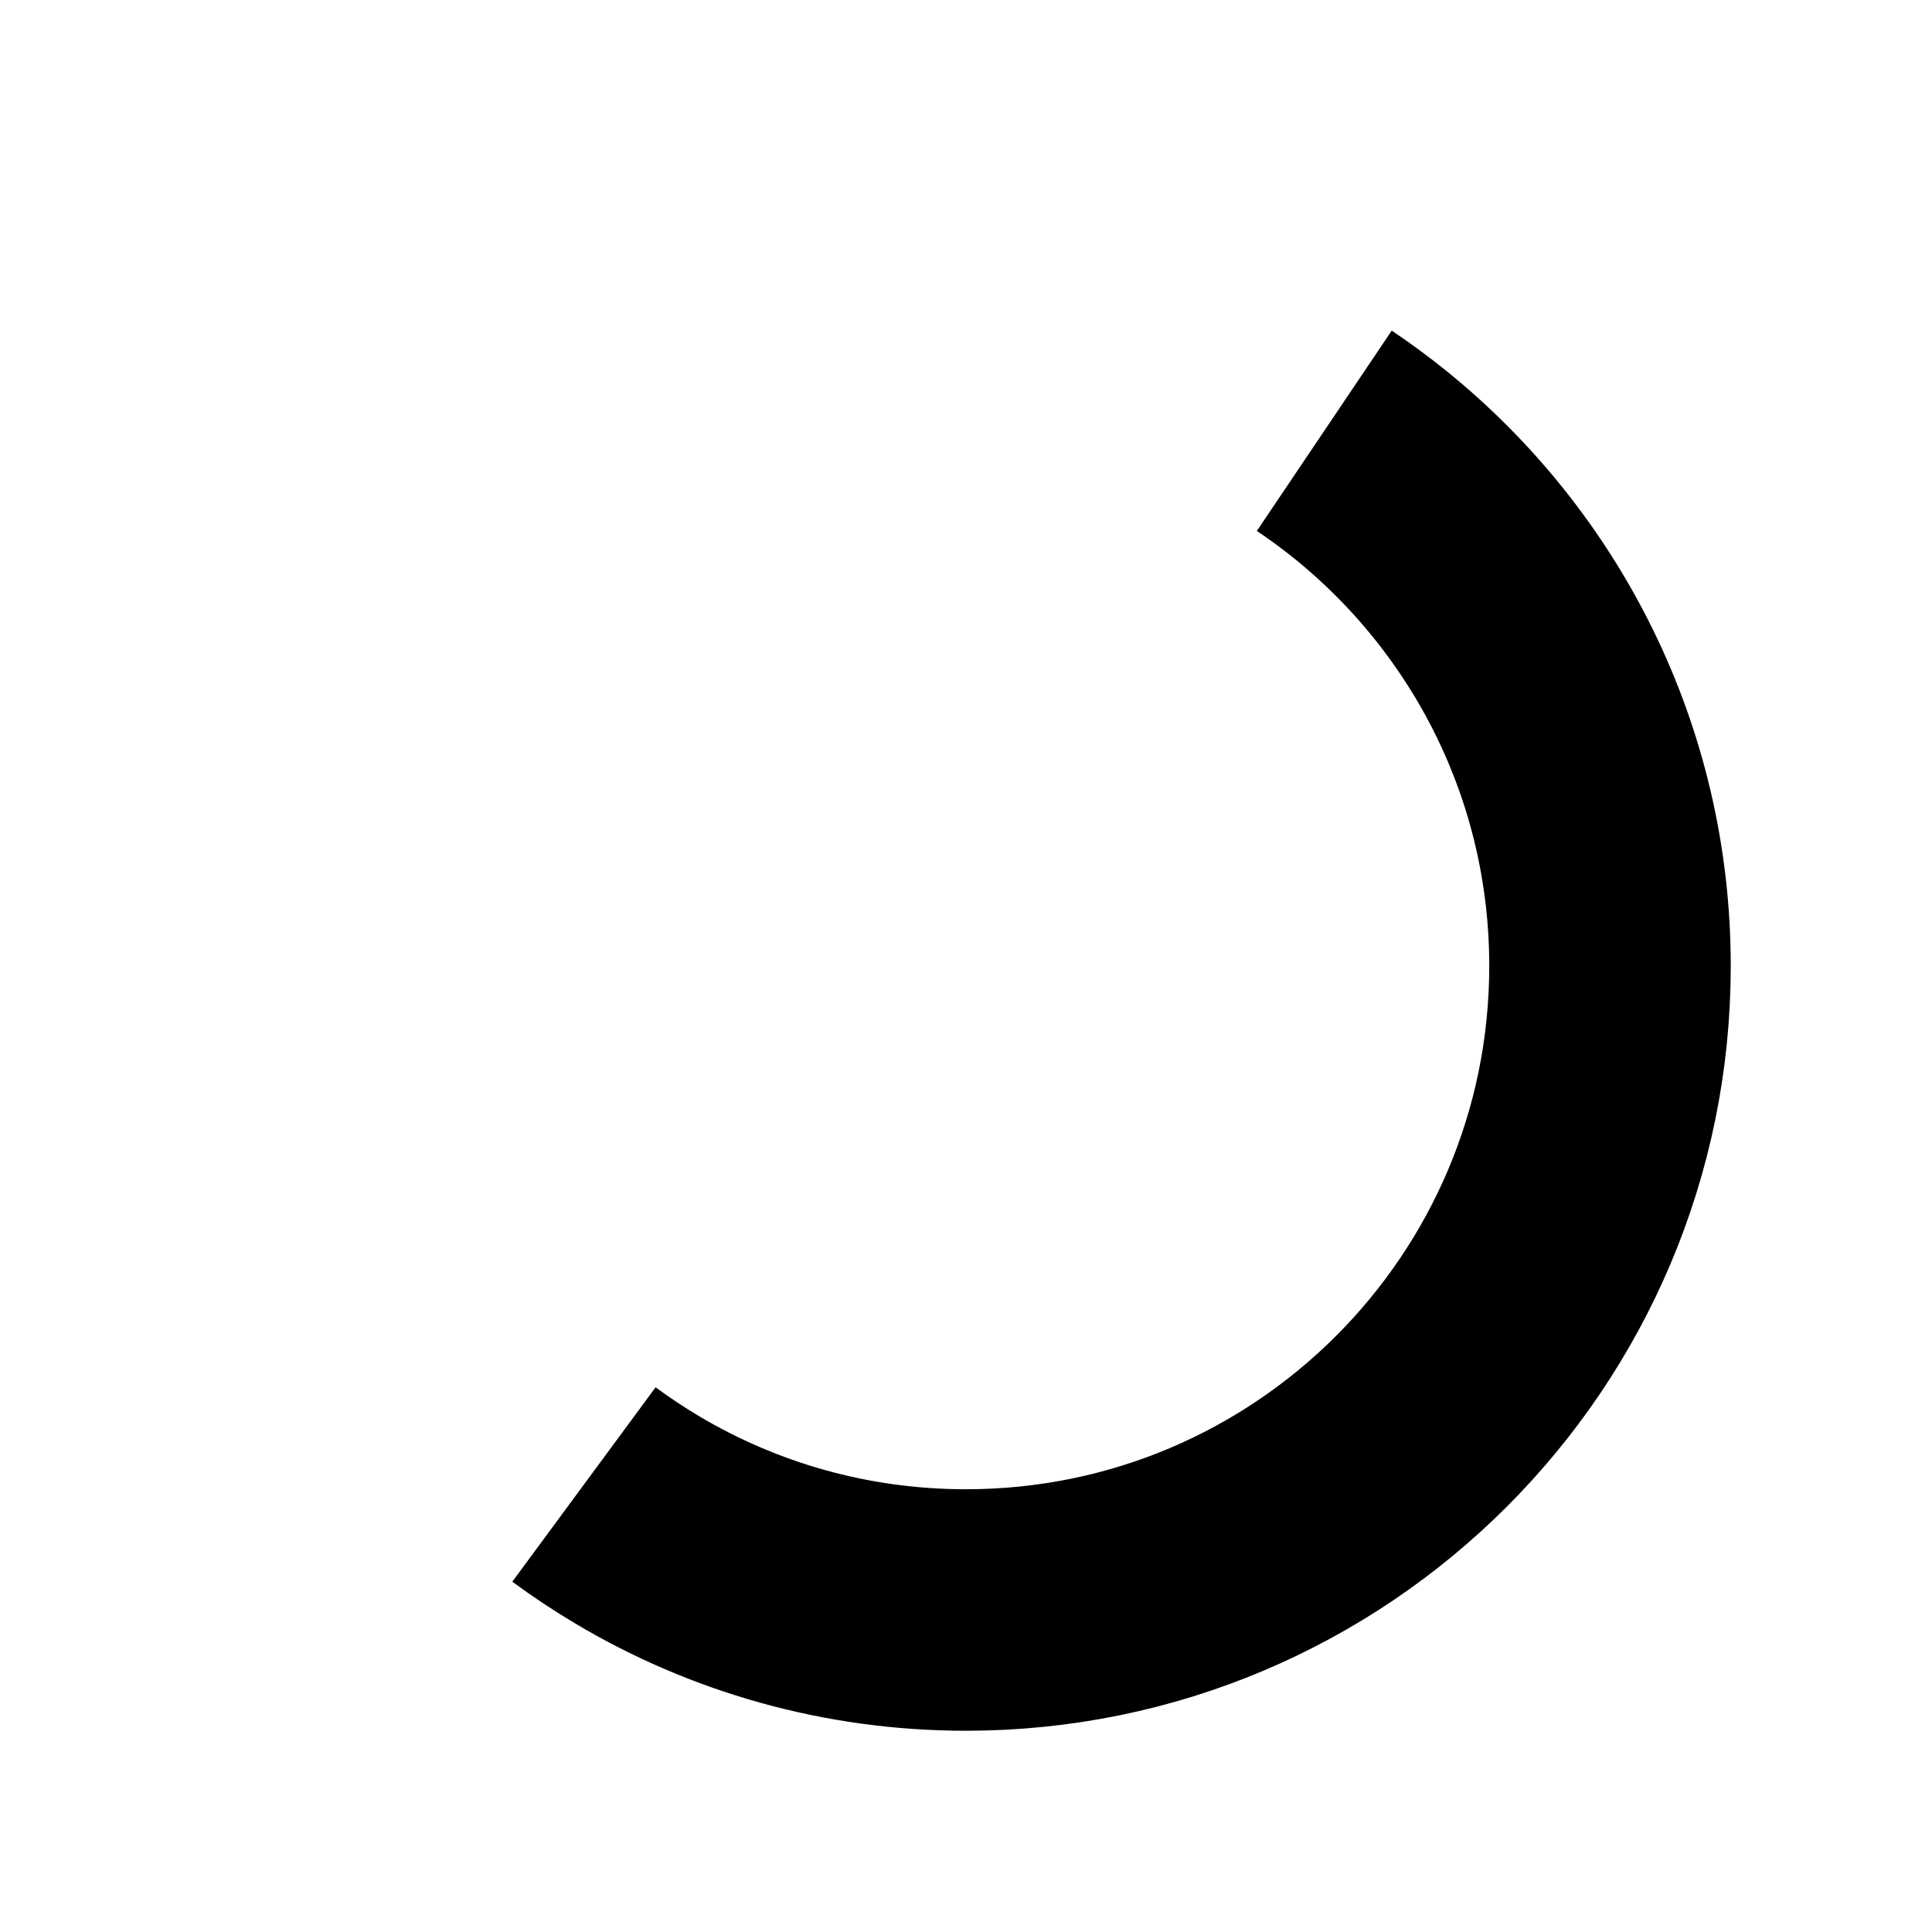 <svg width="24px" height="24px" viewBox="0 0 24 24" version="1.1" xmlns="http://www.w3.org/2000/svg" xmlns:xlink="http://www.w3.org/1999/xlink">
  <g stroke="none" stroke-width="1" fill="none" fill-rule="evenodd">
    <path d="M7.254,18.441 C7.467,18.598 7.689,18.745 7.917,18.881 C9.112,19.592 10.509,20 12,20 C16.418,20 20,16.418 20,12 C20,9.484 18.838,7.239 17.022,5.772 C16.838,5.624 16.647,5.483 16.451,5.351" id="Path" stroke="#000000" stroke-width="3"></path>
  </g>
</svg>
